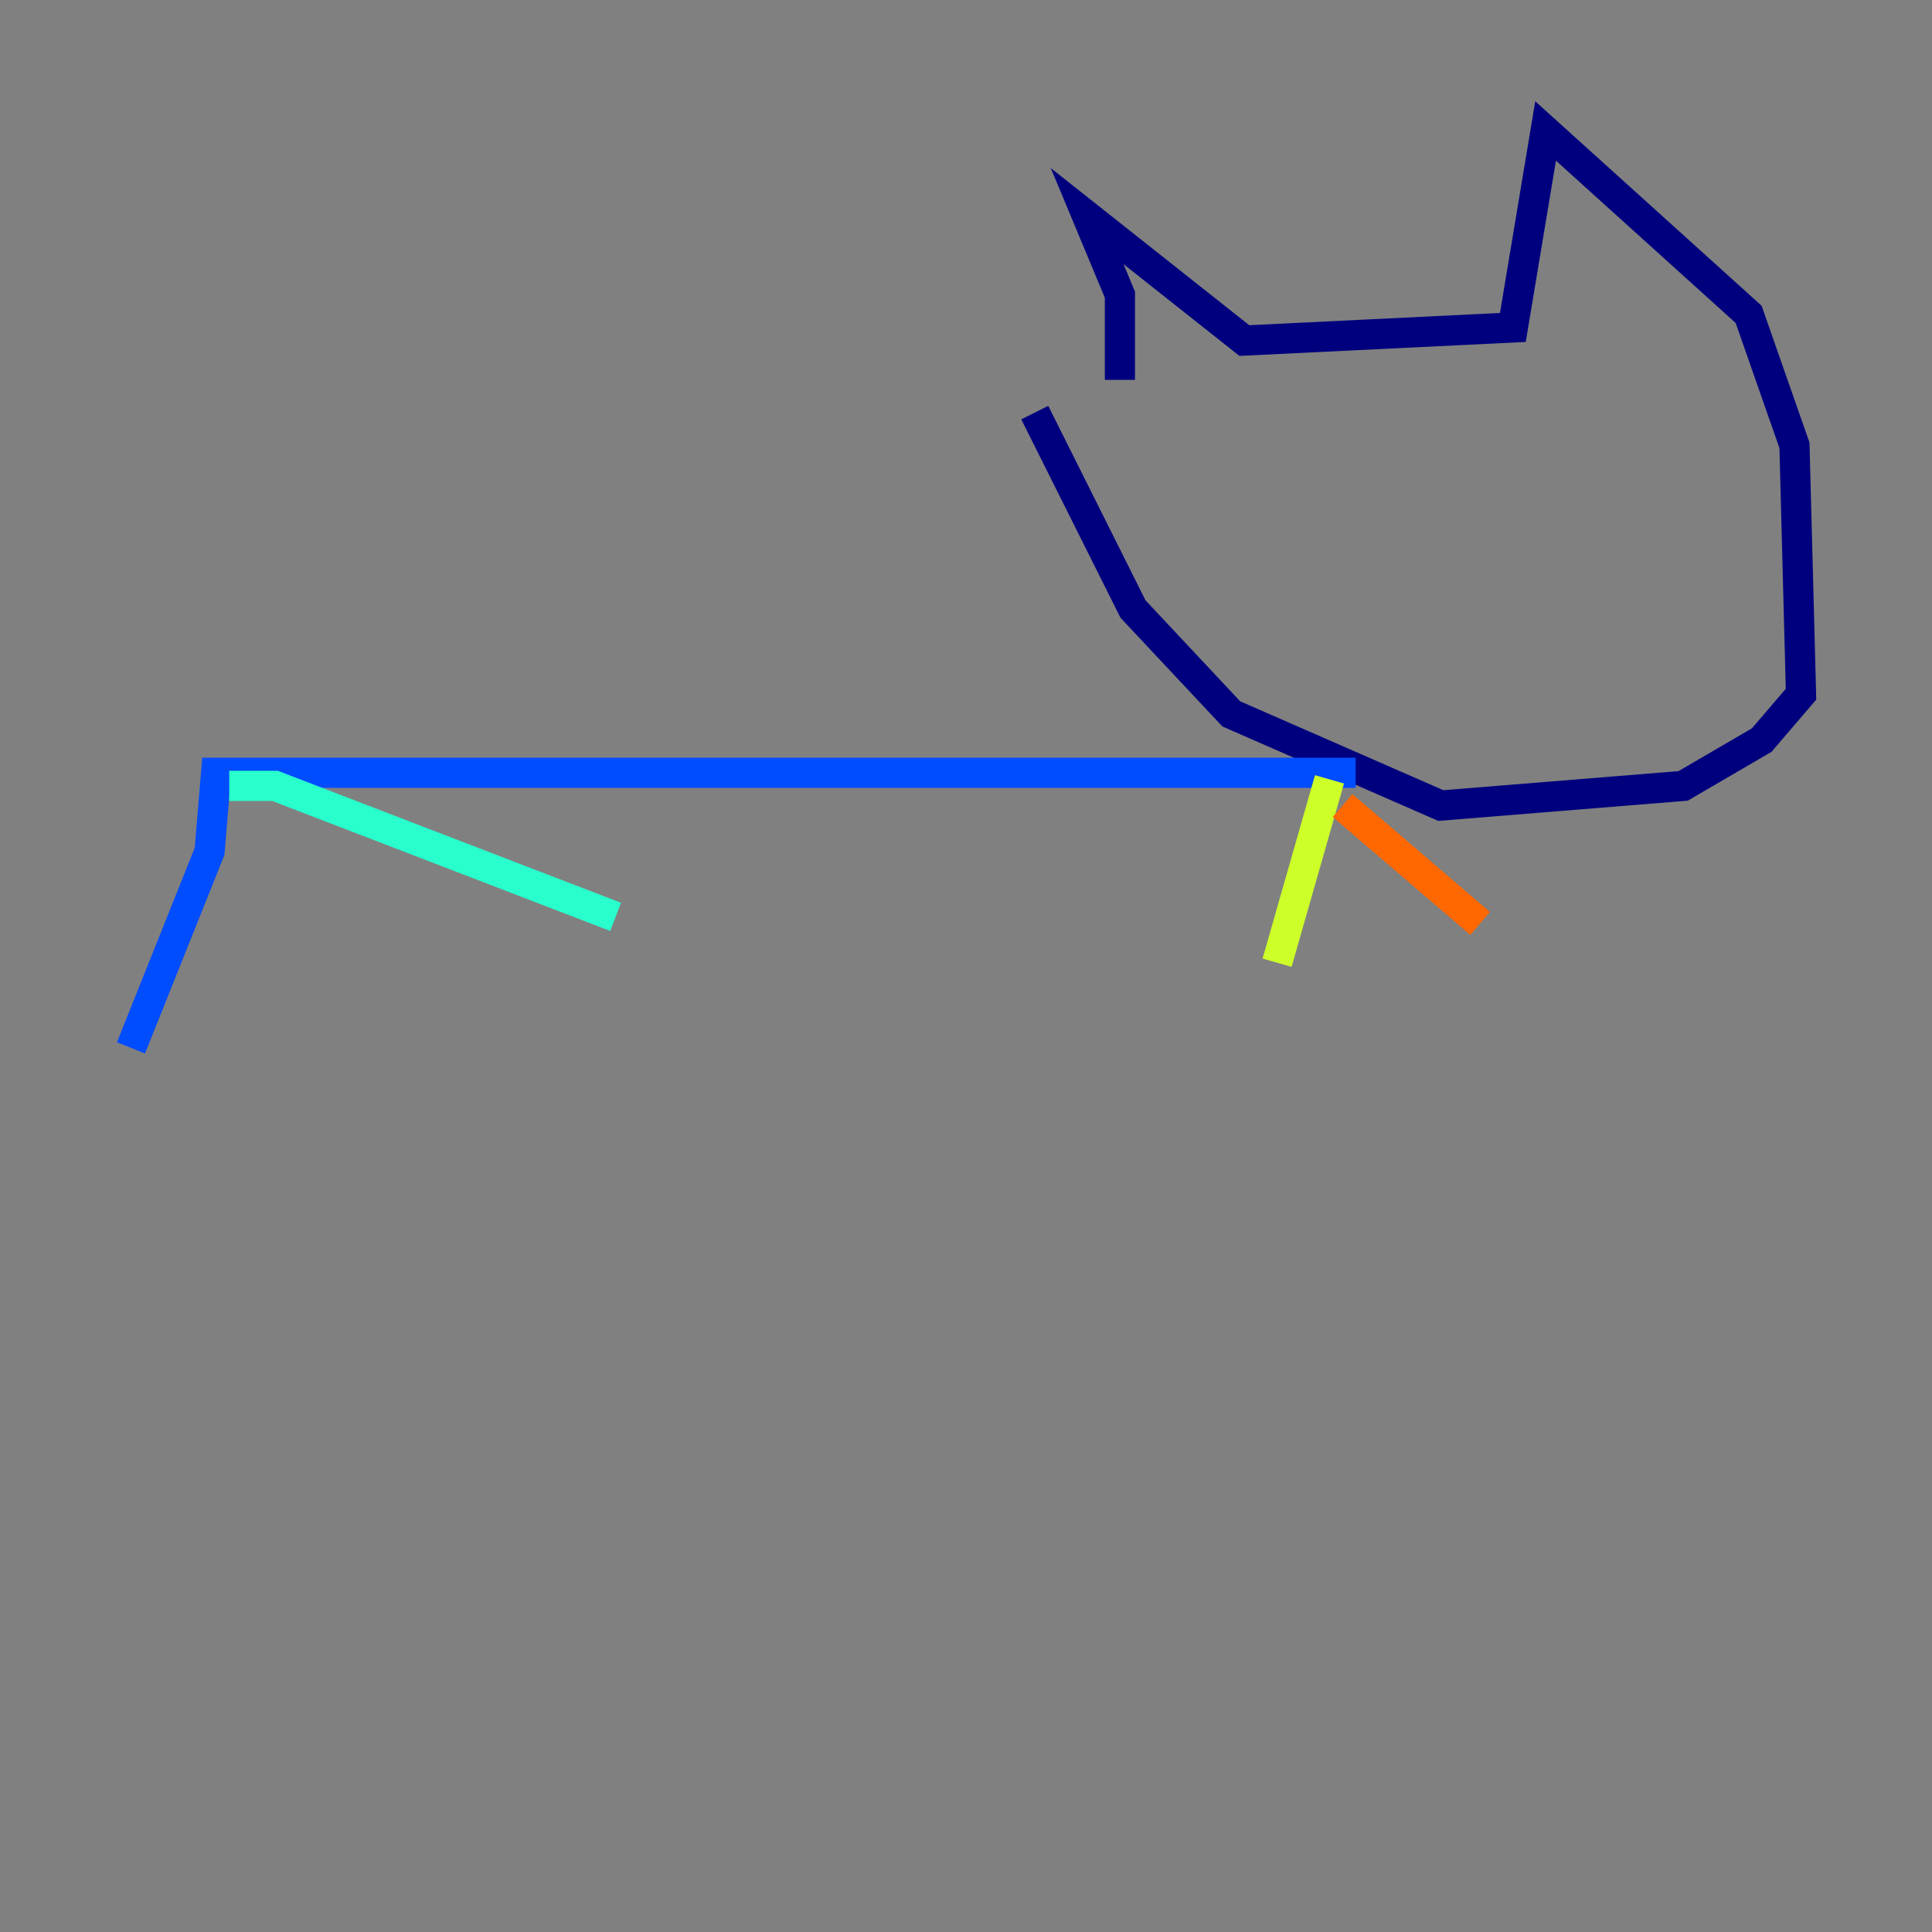 <?xml version="1.0" encoding="utf-8" ?>
<svg baseProfile="tiny" height="128" version="1.2" viewBox="0,0,128,128" width="128" xmlns="http://www.w3.org/2000/svg" xmlns:ev="http://www.w3.org/2001/xml-events" xmlns:xlink="http://www.w3.org/1999/xlink"><rect x="0" y="0" width="128" height="128" fill="#808080" stroke="none"/><defs /><polyline fill="none" points="74.197,25.166 74.197,19.525 72.027,14.319 82.441,22.563 100.231,21.695 102.4,8.678 115.851,20.827 118.888,29.505 119.322,45.993 116.719,49.031 111.512,52.068 95.458,53.37 81.573,47.295 75.064,40.352 68.556,27.336" stroke="#00007f" stroke-width="2" /><polyline fill="none" points="89.817,51.2 14.319,51.2 13.885,56.407 8.678,69.424" stroke="#004cff" stroke-width="2" /><polyline fill="none" points="15.186,52.068 18.224,52.068 40.786,60.746" stroke="#29ffcd" stroke-width="2" /><polyline fill="none" points="88.081,51.634 84.61,63.783" stroke="#cdff29" stroke-width="2" /><polyline fill="none" points="88.949,53.37 98.061,61.18" stroke="#ff6700" stroke-width="2" /><polyline fill="none" points="95.458,43.824 95.458,43.824" stroke="#7f0000" stroke-width="2" /></svg>